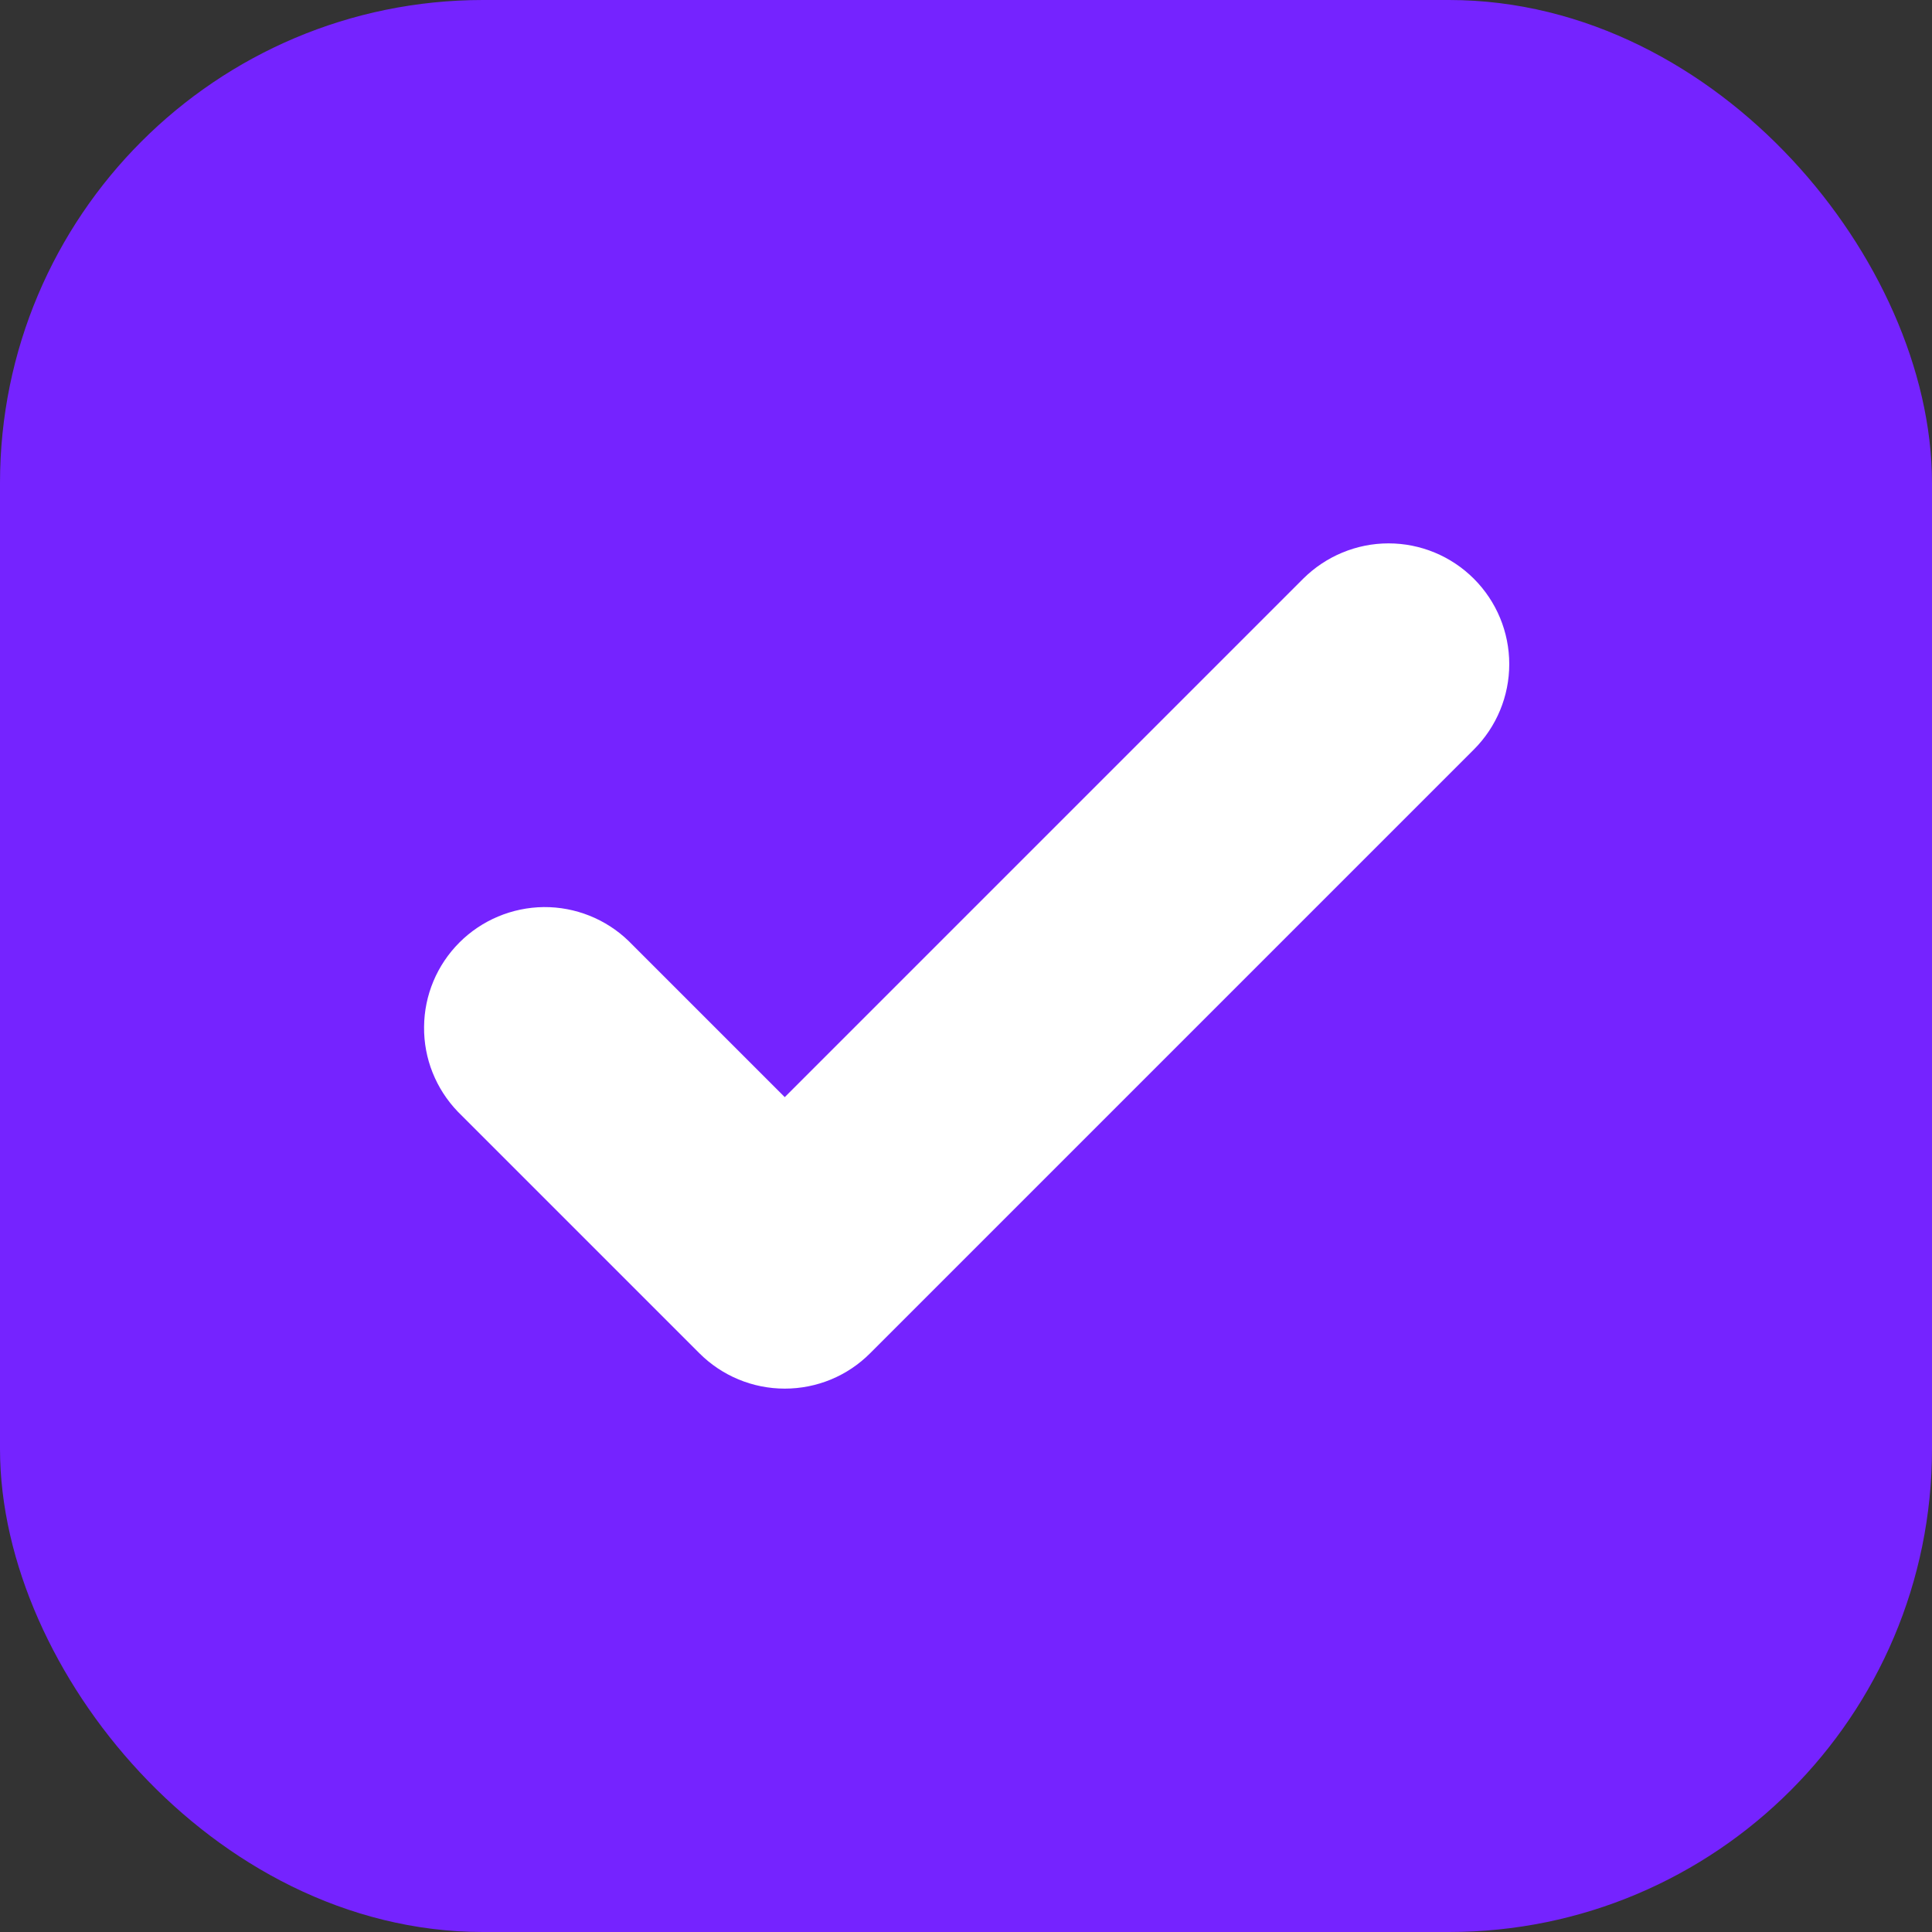 <svg width="16" height="16" viewBox="0 0 16 16" fill="none" xmlns="http://www.w3.org/2000/svg">
<rect x="0" y="0" width="16" height="16" fill="#333333" stroke="none"/>
<rect x="0.5" y="0.5" width="15" height="15" rx="3.5" fill="#7523FF"/>
<rect x="0.5" y="0.5" width="15" height="15" rx="3.5" stroke="#7523FF"/>
<path d="M12.206 4.793C12.394 4.981 12.499 5.235 12.499 5.5C12.499 5.765 12.394 6.019 12.206 6.207L7.206 11.207C7.019 11.395 6.765 11.5 6.499 11.5C6.234 11.5 5.98 11.395 5.792 11.207L3.792 9.207C3.61 9.018 3.509 8.766 3.512 8.504C3.514 8.241 3.619 7.991 3.805 7.805C3.99 7.62 4.241 7.515 4.503 7.512C4.765 7.51 5.018 7.611 5.206 7.793L6.499 9.086L10.792 4.793C10.98 4.606 11.234 4.5 11.499 4.5C11.765 4.5 12.019 4.606 12.206 4.793Z" fill="white"/>
</svg>
